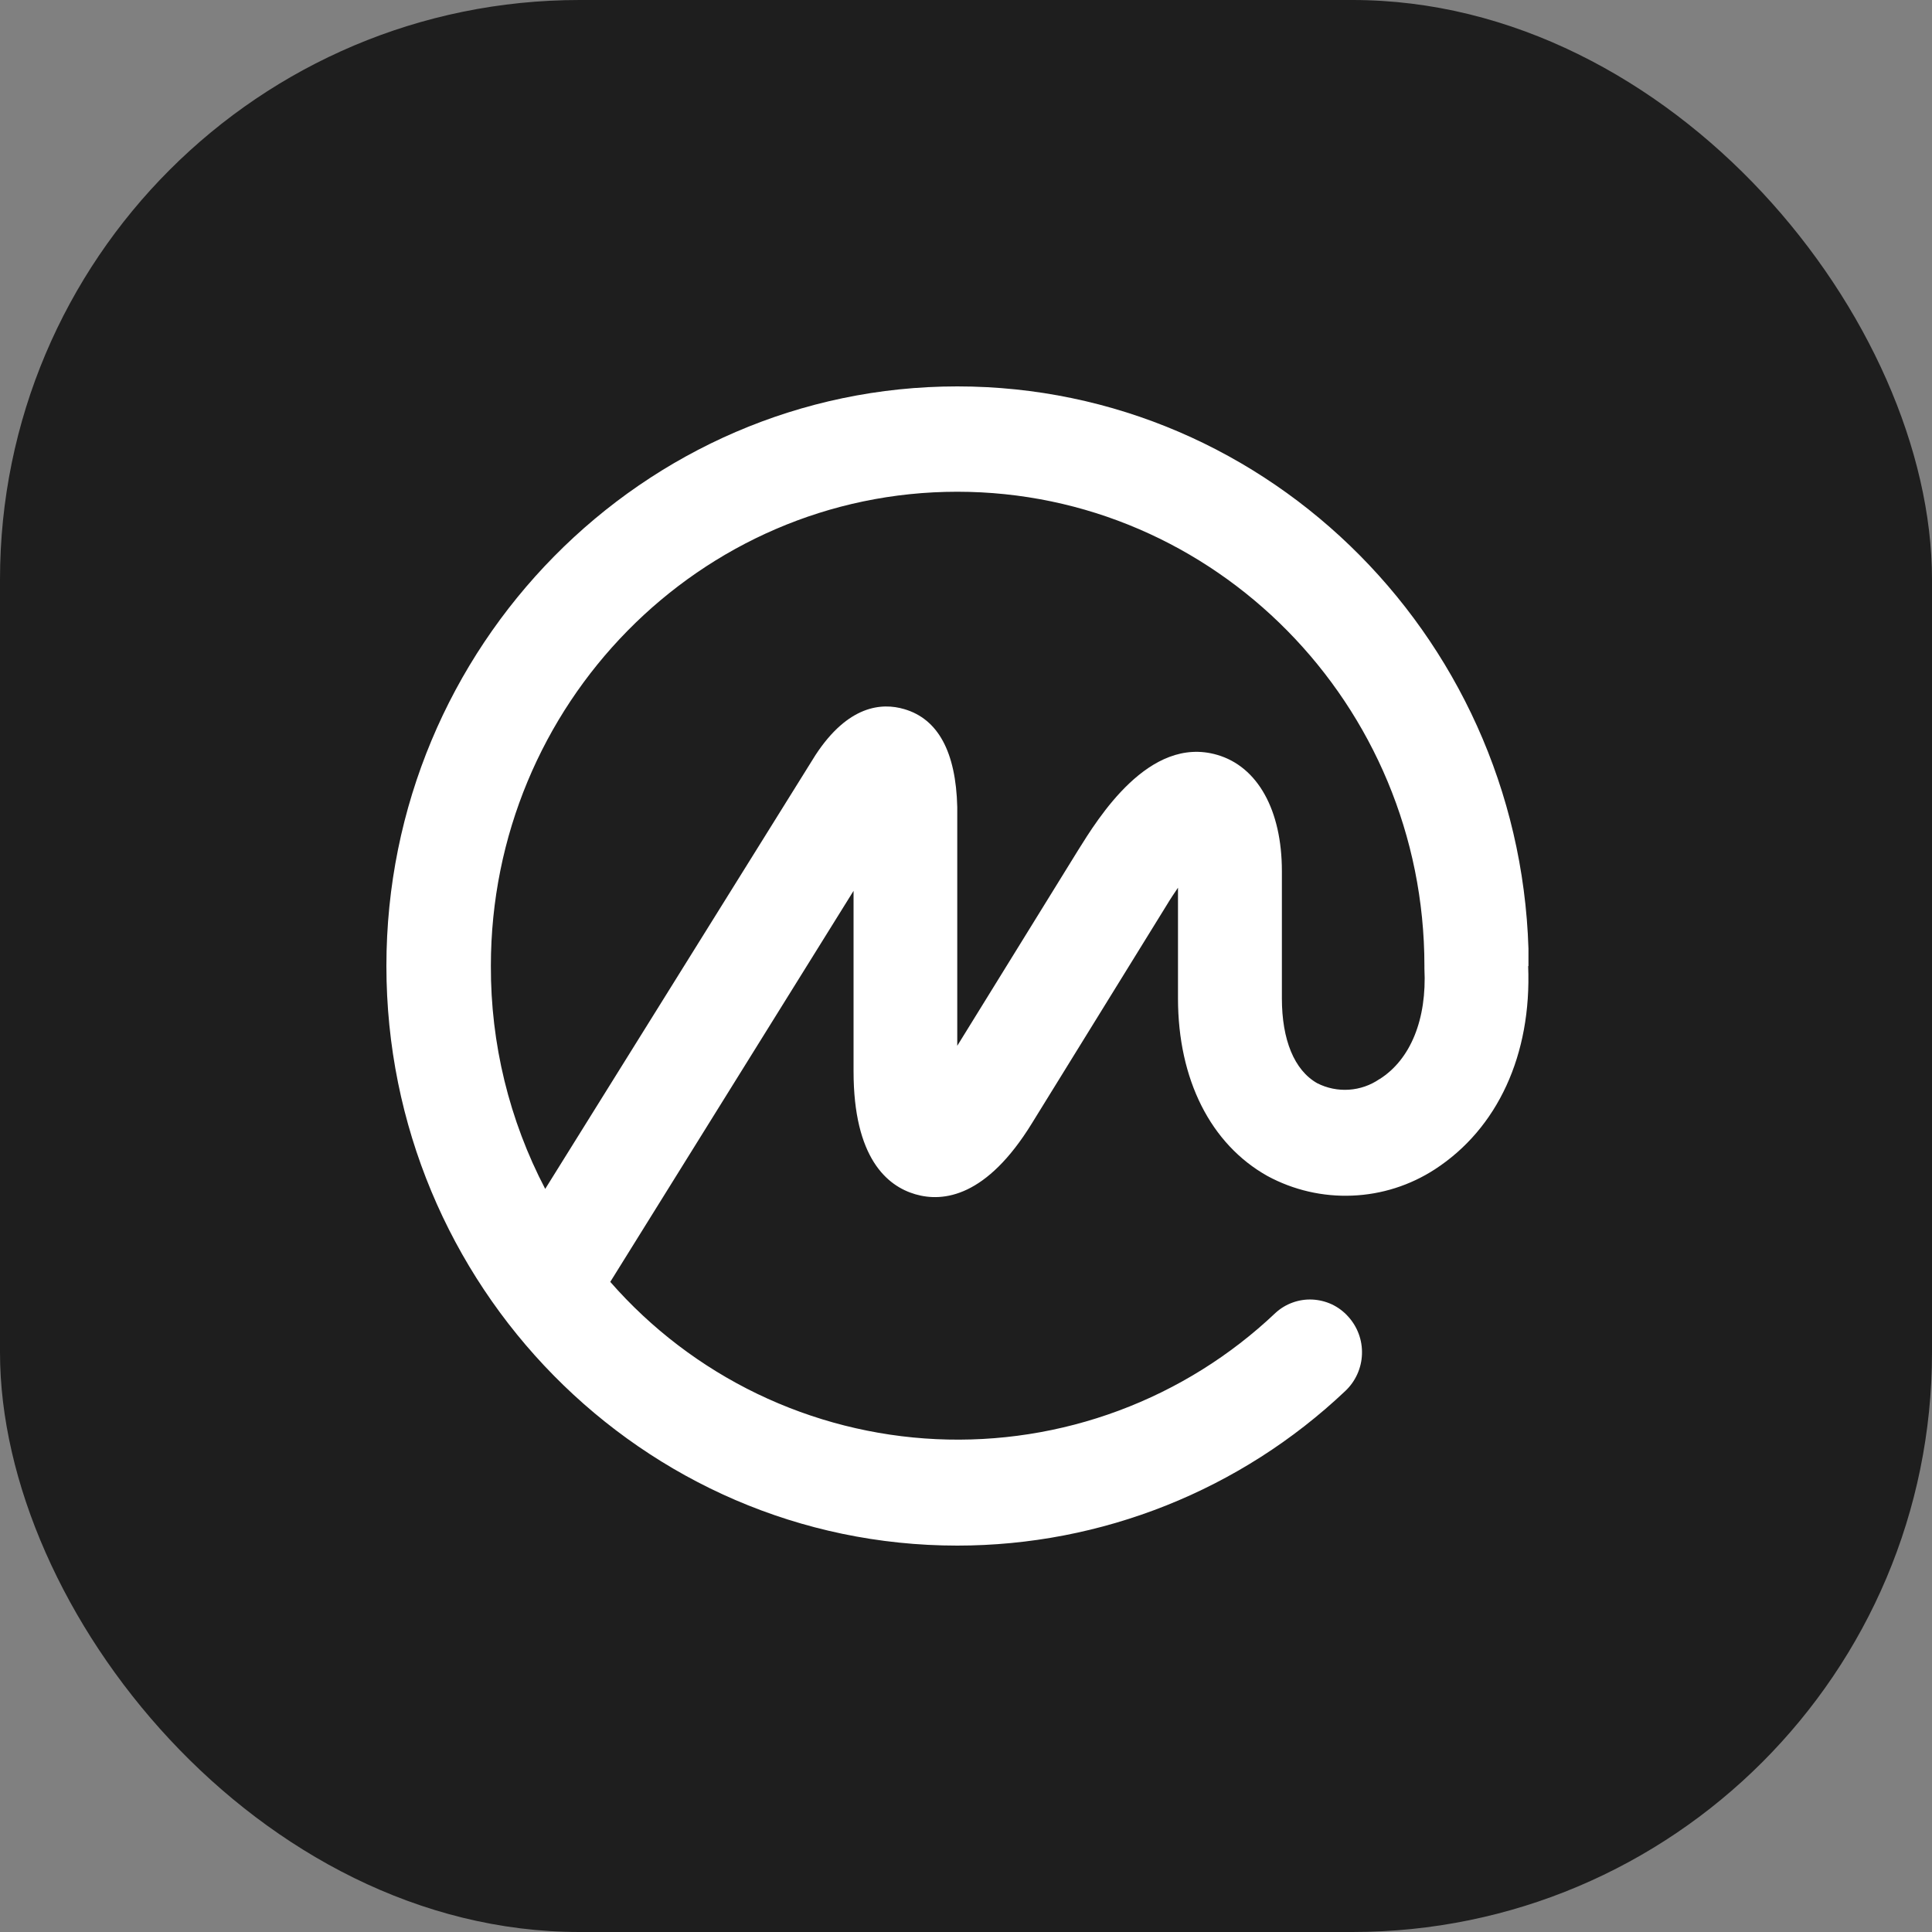 <svg width="40" height="40" viewBox="0 0 40 40" fill="none" xmlns="http://www.w3.org/2000/svg">
<rect x="0" y="0" width="40" height="40" fill="#808080" stroke="none"/>
<rect width="40" height="40" rx="12" fill="#1E1E1E"/>
<g clip-path="url(#clip0_1439_834)">
<path d="M28.561 22.341C28.374 22.47 28.155 22.546 27.928 22.561C27.702 22.576 27.475 22.53 27.272 22.427C26.796 22.158 26.54 21.528 26.54 20.669V18.036C26.54 16.773 26.039 15.873 25.202 15.629C23.787 15.215 22.73 16.949 22.322 17.601L19.819 21.652V16.708C19.791 15.567 19.421 14.884 18.719 14.681C18.256 14.545 17.56 14.6 16.884 15.632L11.288 24.615C10.543 23.19 10.157 21.606 10.163 19.998C10.163 14.585 14.489 10.181 19.819 10.181C25.149 10.181 29.491 14.585 29.491 19.998V20.026C29.491 20.026 29.491 20.045 29.491 20.054C29.544 21.102 29.204 21.936 28.564 22.341H28.561ZM31.651 20.002V19.949C31.608 13.352 26.317 8 19.819 8C13.321 8 8 13.383 8 19.998C8 26.614 13.302 32 19.819 32C22.808 32 25.683 30.854 27.853 28.799C28.064 28.6 28.188 28.327 28.198 28.038C28.209 27.748 28.105 27.467 27.909 27.254C27.815 27.15 27.702 27.066 27.576 27.006C27.449 26.947 27.312 26.913 27.173 26.906C27.033 26.899 26.894 26.92 26.762 26.968C26.631 27.015 26.51 27.088 26.407 27.183C25.473 28.069 24.369 28.757 23.162 29.206C21.956 29.655 20.67 29.856 19.384 29.796C18.098 29.736 16.837 29.416 15.677 28.857C14.517 28.297 13.483 27.509 12.635 26.54L17.672 18.444V22.18C17.672 23.975 18.367 24.556 18.951 24.726C19.535 24.896 20.428 24.779 21.364 23.258L24.145 18.756C24.232 18.611 24.315 18.487 24.389 18.379V20.669C24.389 22.347 25.063 23.688 26.243 24.349C26.78 24.639 27.385 24.779 27.994 24.754C28.604 24.73 29.195 24.542 29.707 24.21C31.005 23.367 31.713 21.84 31.639 20.002H31.651Z" fill="white"/>
</g>
<defs>
<clipPath id="clip0_1439_834">
<rect width="23.645" height="24" fill="white" transform="translate(8 8)"/>
</clipPath>
</defs>
</svg>
